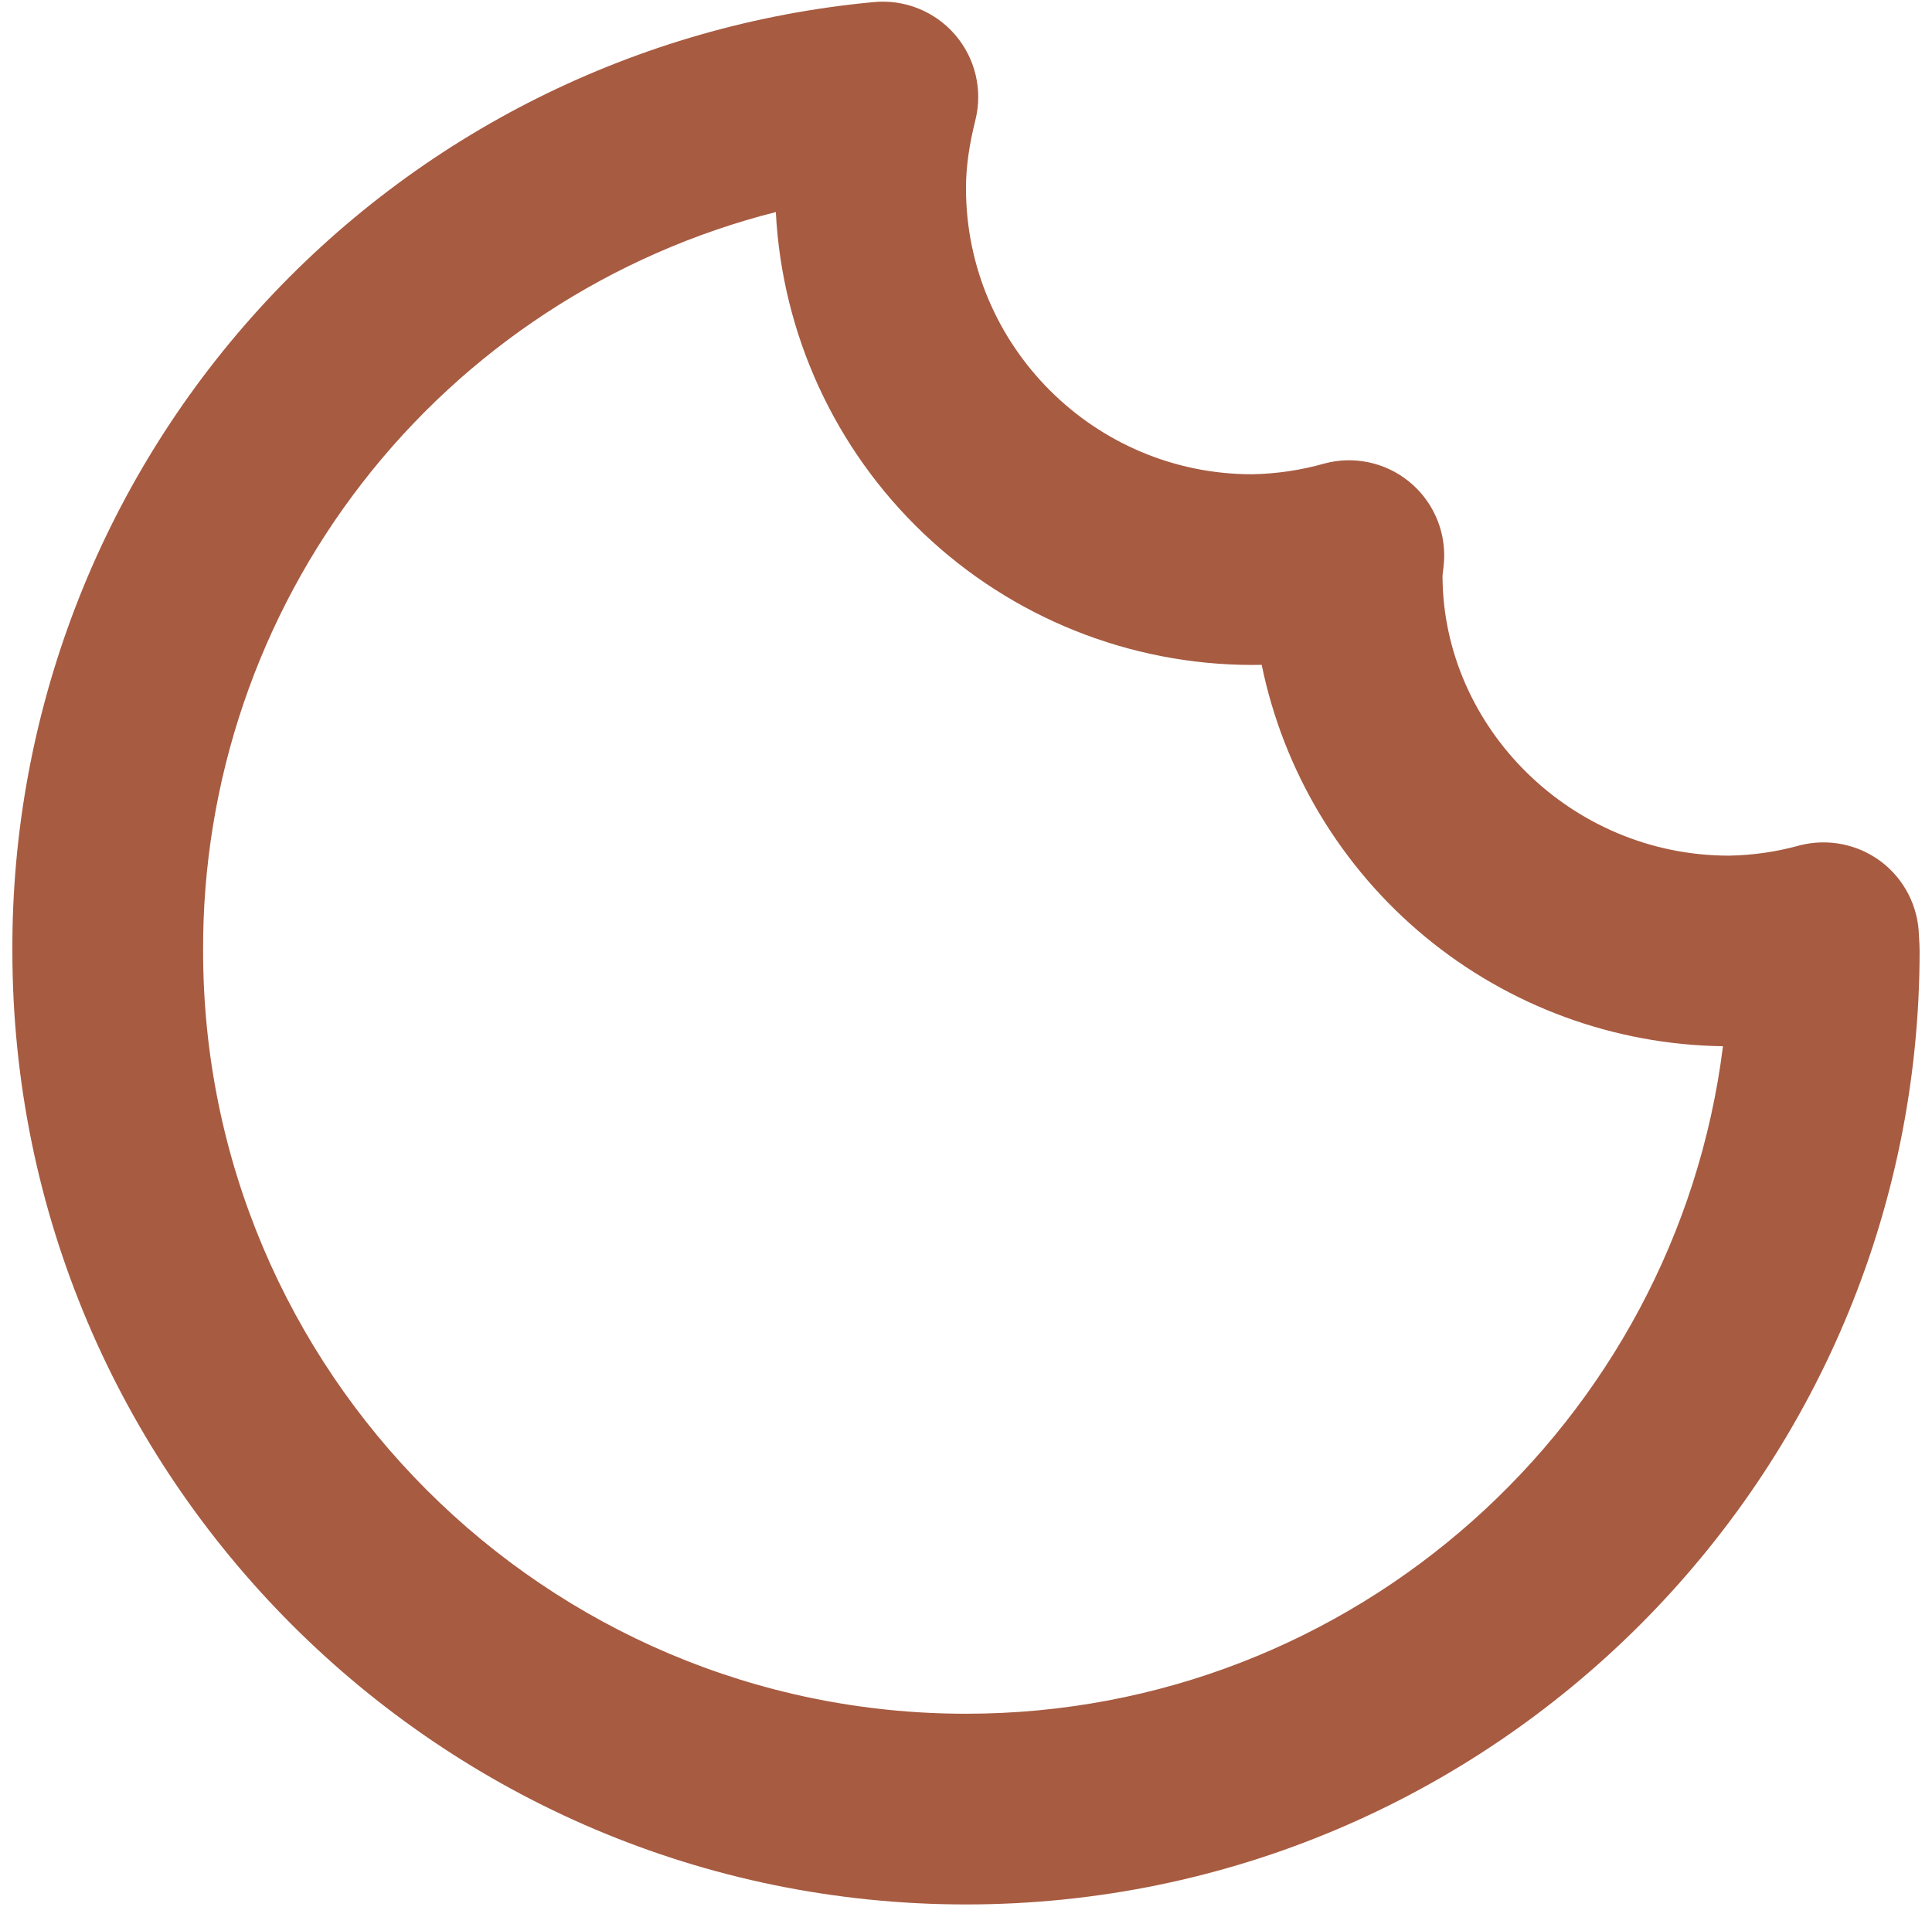 <svg width="130" height="129" viewBox="0 0 130 129" fill="none" xmlns="http://www.w3.org/2000/svg">
<path d="M126.586 57.994C125.814 57.411 124.921 57.009 123.972 56.818C123.024 56.627 122.044 56.652 121.107 56.89C119.551 57.325 117.947 57.558 116.333 57.584C105.719 57.584 97.082 48.947 97.063 38.738C97.095 38.52 97.166 37.865 97.172 37.647C97.214 36.644 97.02 35.645 96.604 34.731C96.189 33.817 95.564 33.013 94.781 32.385C93.998 31.756 93.078 31.321 92.096 31.114C91.113 30.907 90.096 30.933 89.126 31.192C87.539 31.644 85.899 31.888 84.249 31.917C73.636 31.917 64.999 23.28 64.999 12.667C64.999 11.274 65.198 9.818 65.634 8.072C65.881 7.076 65.886 6.035 65.647 5.037C65.409 4.039 64.934 3.112 64.263 2.335C63.593 1.558 62.745 0.954 61.793 0.572C60.84 0.19 59.809 0.043 58.788 0.141C42.897 1.623 28.136 8.998 17.41 20.817C6.684 32.635 0.77 48.04 0.833 64C0.833 99.382 29.618 128.167 64.999 128.167C100.381 128.167 129.166 99.382 129.166 64C129.166 63.686 129.147 63.378 129.121 62.973C129.099 62.006 128.86 61.057 128.422 60.195C127.983 59.333 127.356 58.581 126.586 57.994ZM64.999 115.333C36.695 115.333 13.666 92.304 13.666 64C13.62 52.599 17.389 41.511 24.372 32.5C31.356 23.488 41.153 17.072 52.204 14.271C52.625 22.489 56.184 30.232 62.146 35.903C68.109 41.575 76.02 44.741 84.249 44.75L84.897 44.744C86.37 51.919 90.25 58.376 95.895 63.044C101.54 67.712 108.61 70.311 115.935 70.41C112.765 95.705 91.134 115.333 64.999 115.333Z" fill="#A75B41"/>
</svg>
